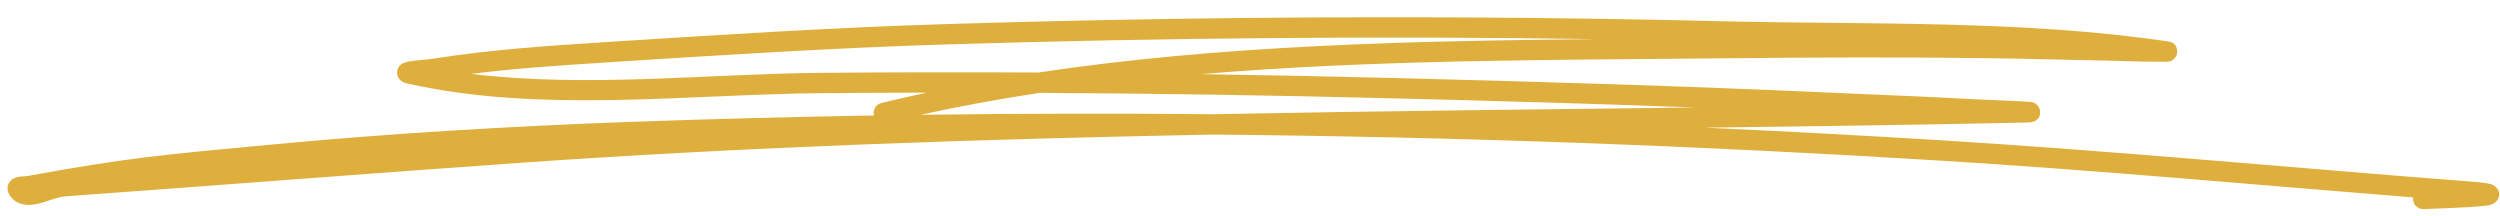 <svg width="139" height="12" viewBox="0 0 139 12" fill="none" xmlns="http://www.w3.org/2000/svg">
<path fill-rule="evenodd" clip-rule="evenodd" d="M51.535 5.151C50.688 5.331 49.845 5.522 49.008 5.726C48.703 5.8 48.517 6.106 48.592 6.409L48.596 6.421C44.061 6.497 39.527 6.616 34.996 6.779C28.45 7.015 21.862 7.406 15.339 8.015C8.892 8.616 7.111 8.771 1.565 9.78C1.406 9.809 1.1 9.807 0.936 9.853C0.779 9.896 0.667 9.972 0.595 10.046C0.503 10.14 0.45 10.249 0.428 10.368C0.404 10.497 0.411 10.655 0.523 10.832C0.837 11.327 1.346 11.463 1.965 11.359C2.499 11.27 3.143 10.951 3.648 10.915C12.058 10.313 20.462 9.646 28.873 9.056C41.749 8.154 54.586 7.732 67.425 7.482C80.923 7.606 94.415 8.098 107.884 8.93C116.656 9.472 125.409 10.274 134.17 10.977C134.163 11.015 134.162 11.055 134.164 11.096C134.183 11.407 134.453 11.645 134.766 11.626C135.083 11.607 137.911 11.528 138.432 11.4C138.731 11.327 138.847 11.143 138.886 11.065C138.991 10.849 138.997 10.615 138.763 10.392C138.716 10.349 138.63 10.278 138.471 10.233C138.336 10.193 137.999 10.143 137.388 10.096C127.576 9.342 117.776 8.409 107.953 7.801C103.568 7.531 99.18 7.296 94.788 7.099C100.749 7.024 106.711 6.939 112.683 6.813C112.94 6.808 113.065 6.767 113.088 6.757C113.416 6.616 113.439 6.358 113.432 6.212C113.431 6.16 113.386 5.729 112.905 5.668C112.623 5.633 110.589 5.563 109.807 5.521C106.046 5.318 106.134 5.35 102.287 5.174C93.827 4.789 85.379 4.531 76.909 4.323C73.532 4.24 70.156 4.173 66.778 4.123C76.512 3.302 86.447 3.339 95.916 3.241C100.801 3.19 105.686 3.17 110.571 3.235C112.759 3.264 114.946 3.329 117.133 3.369C117.813 3.382 118.491 3.41 119.169 3.426C119.25 3.428 120.303 3.437 120.476 3.433C120.928 3.424 121.033 3.023 121.037 3.006C121.056 2.931 121.131 2.391 120.568 2.308C112.446 1.101 103.932 1.38 95.728 1.181C81.371 0.832 66.974 0.901 52.617 1.339C46.267 1.533 39.937 1.941 33.596 2.346C30.429 2.548 27.253 2.763 24.116 3.259C23.802 3.308 23.089 3.359 22.743 3.419C22.567 3.449 22.441 3.496 22.384 3.529C22.132 3.67 22.082 3.878 22.078 4.023C22.076 4.133 22.099 4.517 22.618 4.635C30.023 6.318 38.24 5.239 45.76 5.178C47.684 5.163 49.609 5.154 51.535 5.151ZM57.805 5.163C55.575 5.501 53.366 5.904 51.189 6.382C56.603 6.311 62.017 6.302 67.433 6.351C76.368 6.177 85.302 6.086 94.248 5.975C88.463 5.761 82.678 5.595 76.882 5.453C70.525 5.296 64.165 5.197 57.805 5.163ZM88.763 2.175C76.728 1.994 64.677 2.102 52.654 2.469C46.315 2.663 39.998 3.069 33.669 3.474C31.179 3.633 28.682 3.799 26.204 4.107C32.606 4.894 39.427 4.099 45.75 4.048C49.743 4.016 53.738 4.011 57.731 4.032C67.885 2.502 78.493 2.274 88.763 2.175Z" fill="#DFAF3D"/>
</svg>
